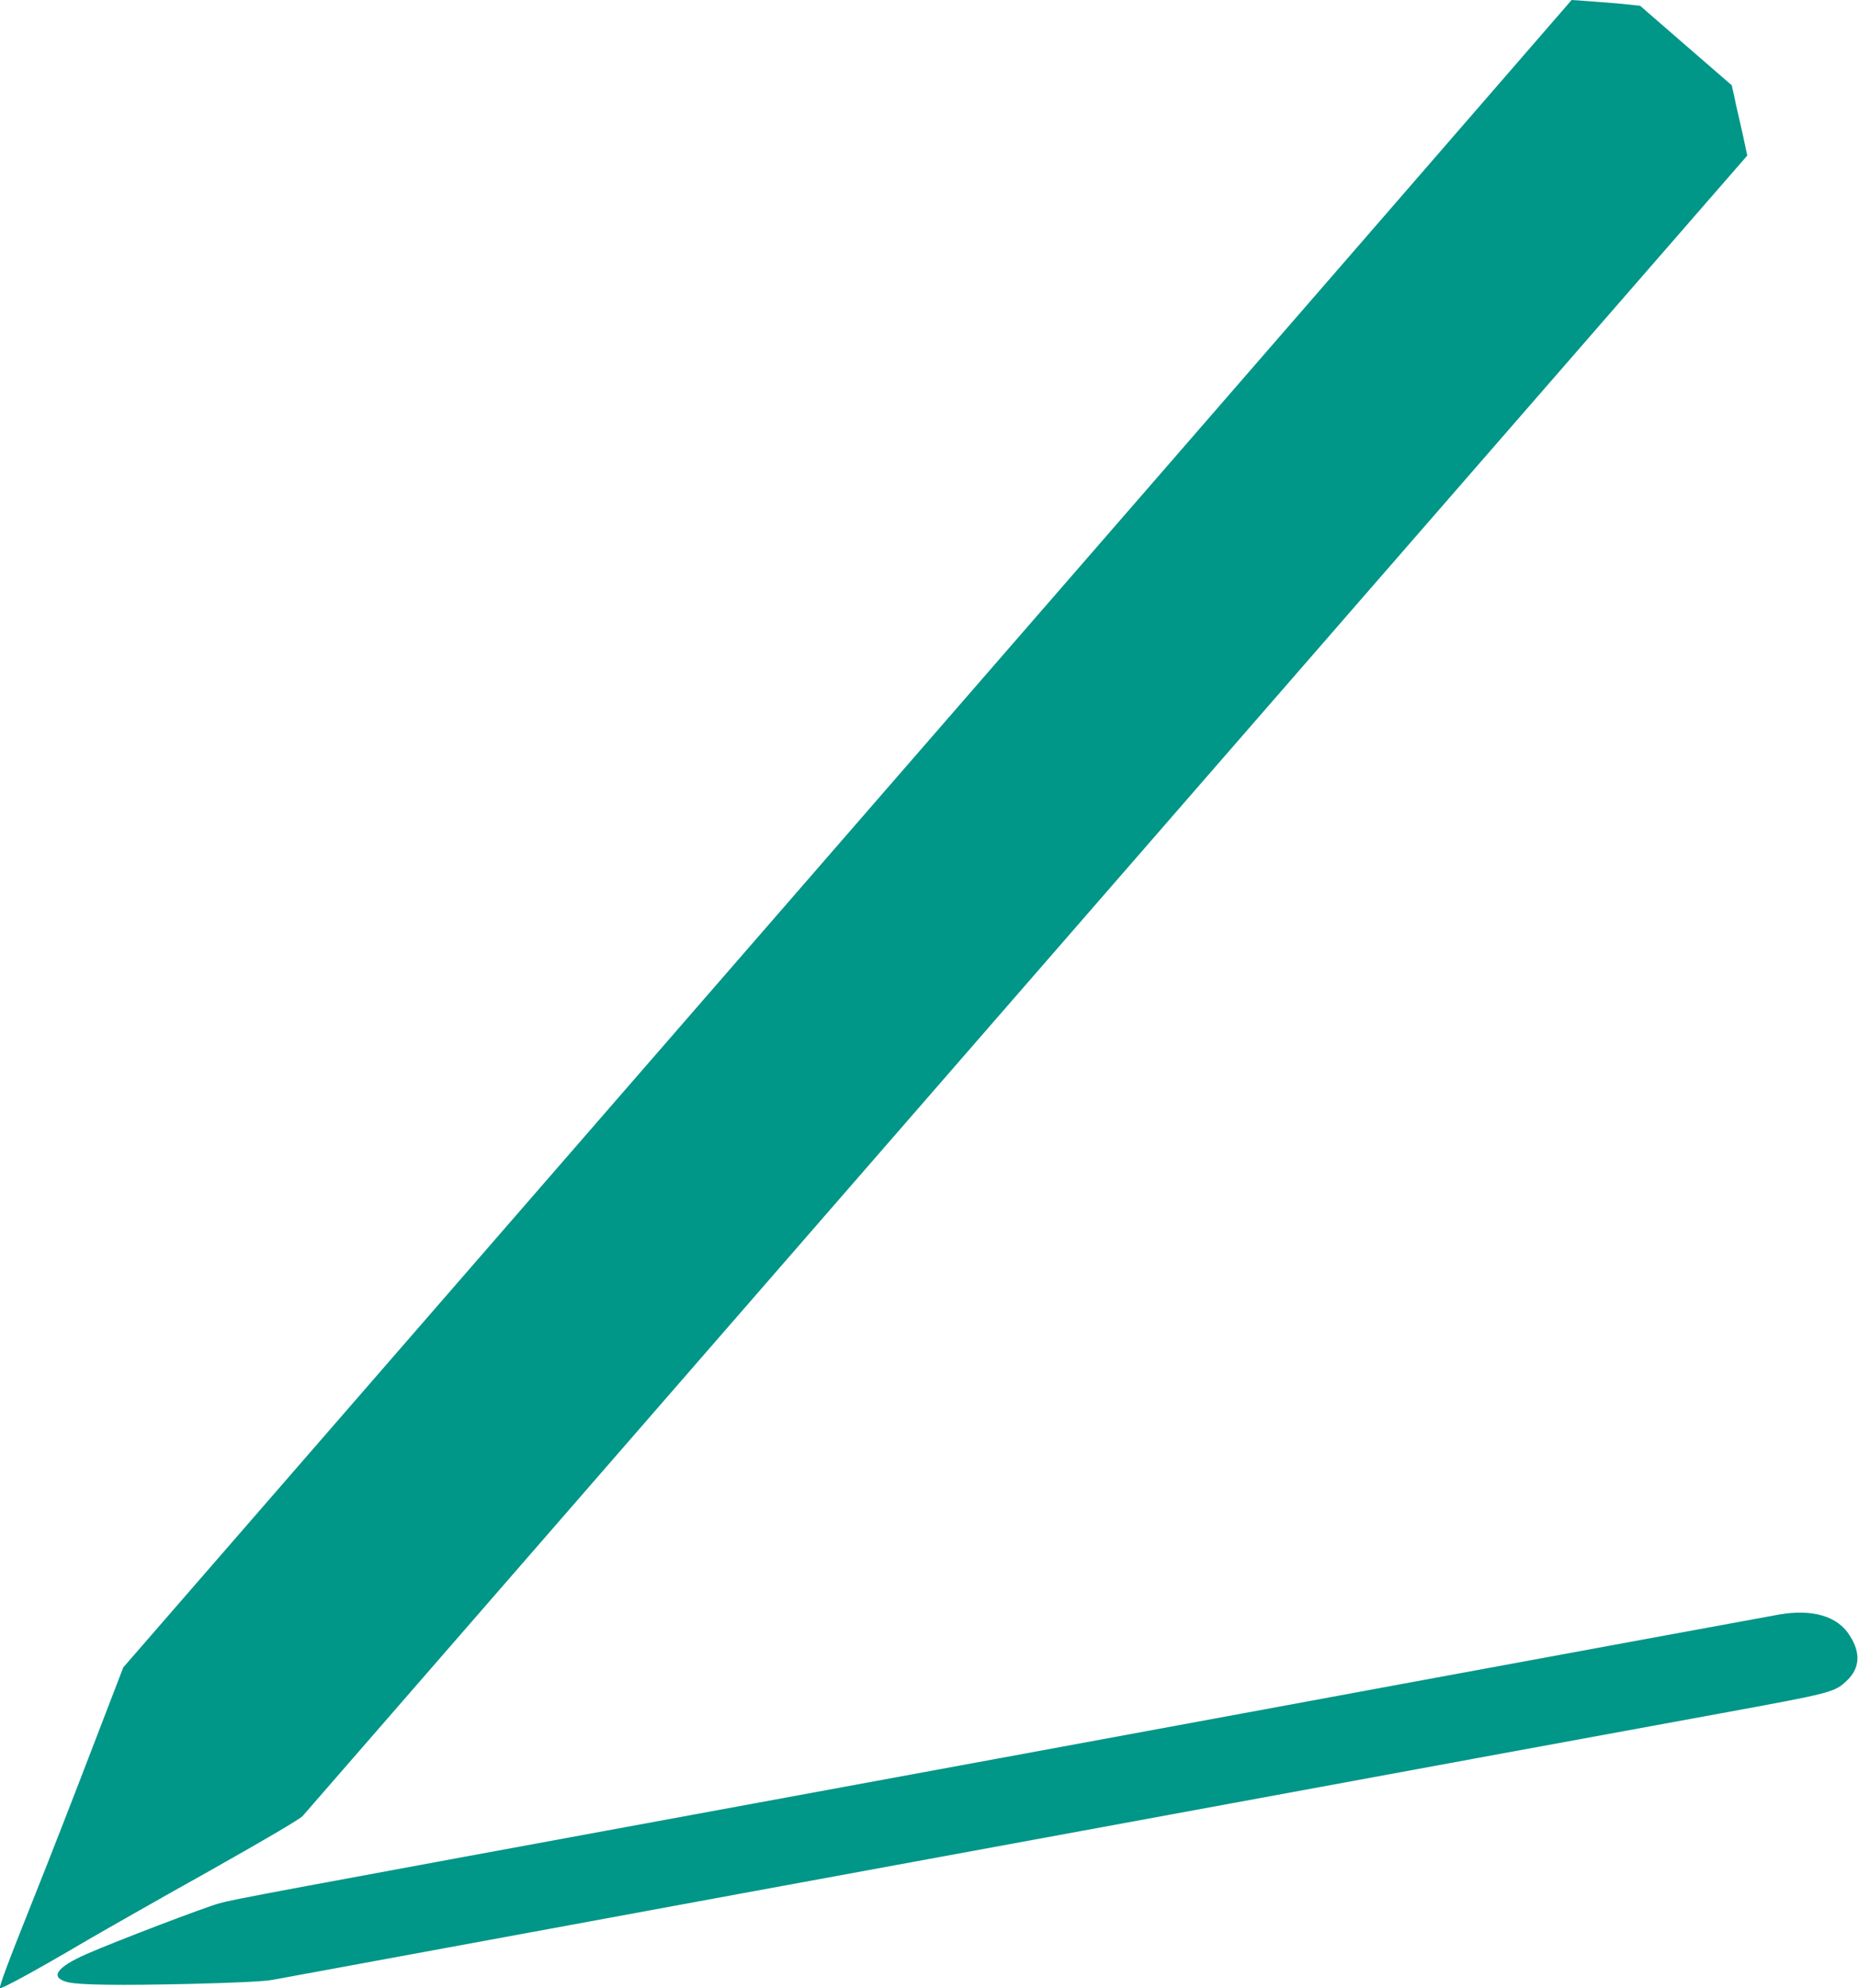 <svg xmlns="http://www.w3.org/2000/svg" viewBox="0 0 280.36 300"><defs><style>.cls-1{fill:#009688;}</style></defs><g id="Camada_2" data-name="Camada 2"><g id="Camada_1-2" data-name="Camada 1"><path class="cls-1" d="M219.11,20.8C203.25,39.1,166.54,81.37,49.54,216L18.6,251.61l-4.61,12c-2.53,6.61-6.46,16.72-8.77,22.49C1,296.65-.15,299.82,0,300s5-2.41,13.14-7.21c2.5-1.45,10.69-6.13,18.2-10.32,9.06-5.11,13.88-7.95,14.34-8.45,2.14-2.48,111.85-128.57,160.06-184l57.39-65.95.52-.6L262.91,20c-.43-1.9-1-4.29-1.19-5.29l-.41-1.84-6.92-6-6.91-6L244.09.52l-5.15-.4L237.15,0Z"/><path class="cls-1" d="M268.4,243.64c-1.53.27-33.52,6.16-58.45,10.76l-12.16,2.25c-11.07,2.05-22.28,4.12-31,5.72-8.54,1.57-17.3,3.2-53.08,9.78-74.35,13.69-78.36,14.43-80.6,15.05s-15.58,5.7-20,7.64c-4.67,2.05-5.7,3.6-2.79,4.29,1.79.4,7.73.48,18.2.24,7.18-.17,11.24-.38,12.53-.6l48.06-8.85c12.41-2.29,33.11-6.11,46-8.47s25.55-4.7,28-5.15l13.48-2.48,22.54-4.15c12.76-2.36,39.62-7.3,60.47-11.12,17-3.12,17.22-3.17,19.13-5s2.05-4.15.41-6.7C277.34,243.88,273.48,242.74,268.4,243.64Z"/></g></g></svg>